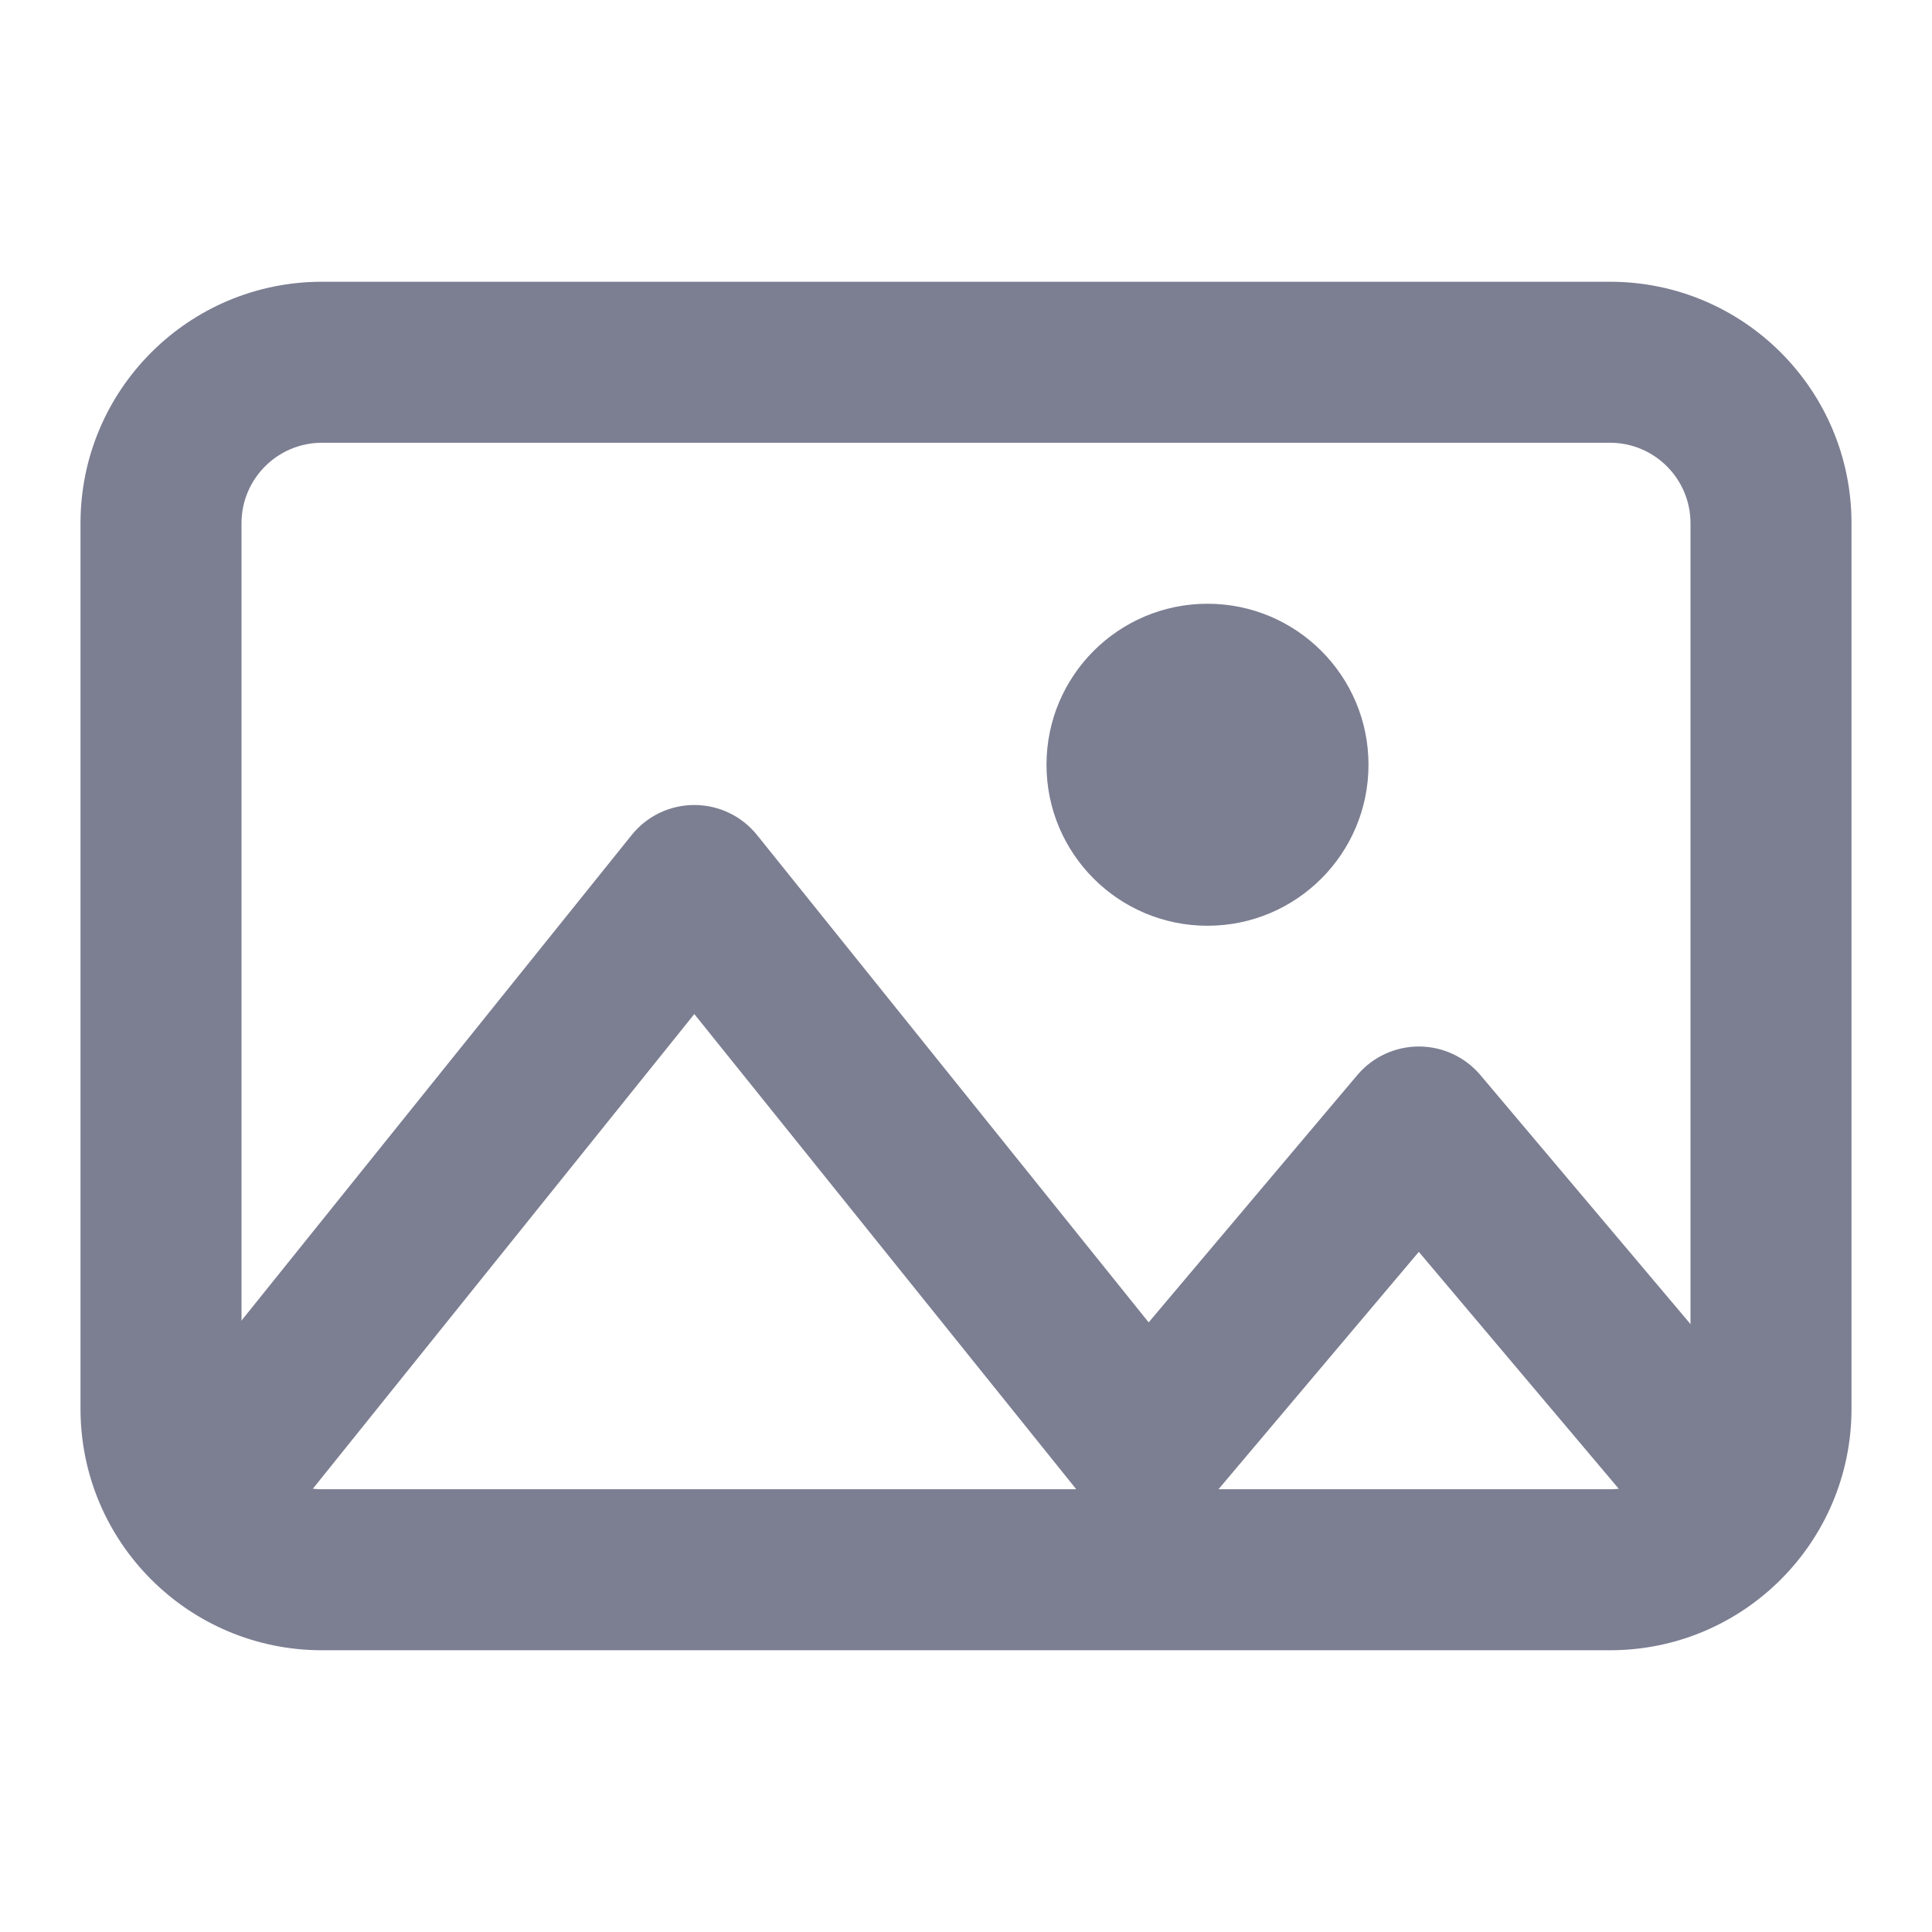 <svg width="24" height="24" viewBox="0 0 24 24" fill="none" xmlns="http://www.w3.org/2000/svg">
<path fill-rule="evenodd" clip-rule="evenodd" d="M4 3.5H20C21.657 3.5 23 4.843 23 6.5V17.5C23 19.157 21.657 20.5 20 20.5H4C2.343 20.5 1 19.157 1 17.5V6.5C1 4.843 2.343 3.5 4 3.5ZM4 5.5C3.448 5.5 3 5.948 3 6.5V17.5C3 18.052 3.448 18.5 4 18.5H20C20.552 18.5 21 18.052 21 17.5V6.5C21 5.948 20.552 5.5 20 5.5H4Z" fill="#7C7E92"/>
<path fill-rule="evenodd" clip-rule="evenodd" d="M8.625 10C8.928 10 9.215 10.137 9.405 10.374L14.269 16.427L16.861 13.355C17.051 13.13 17.331 13 17.625 13C17.92 13 18.2 13.13 18.39 13.355L21.765 17.355L20.236 18.645L17.625 15.551L15.014 18.645C14.822 18.873 14.537 19.003 14.238 19C13.939 18.996 13.658 18.859 13.471 18.626L8.625 12.597L3.78 18.626L2.221 17.374L7.846 10.374C8.036 10.137 8.322 10 8.625 10Z" fill="#7C7E92"/>
<circle cx="15" cy="9.5" r="2" fill="#7C7E92"/>
</svg>
